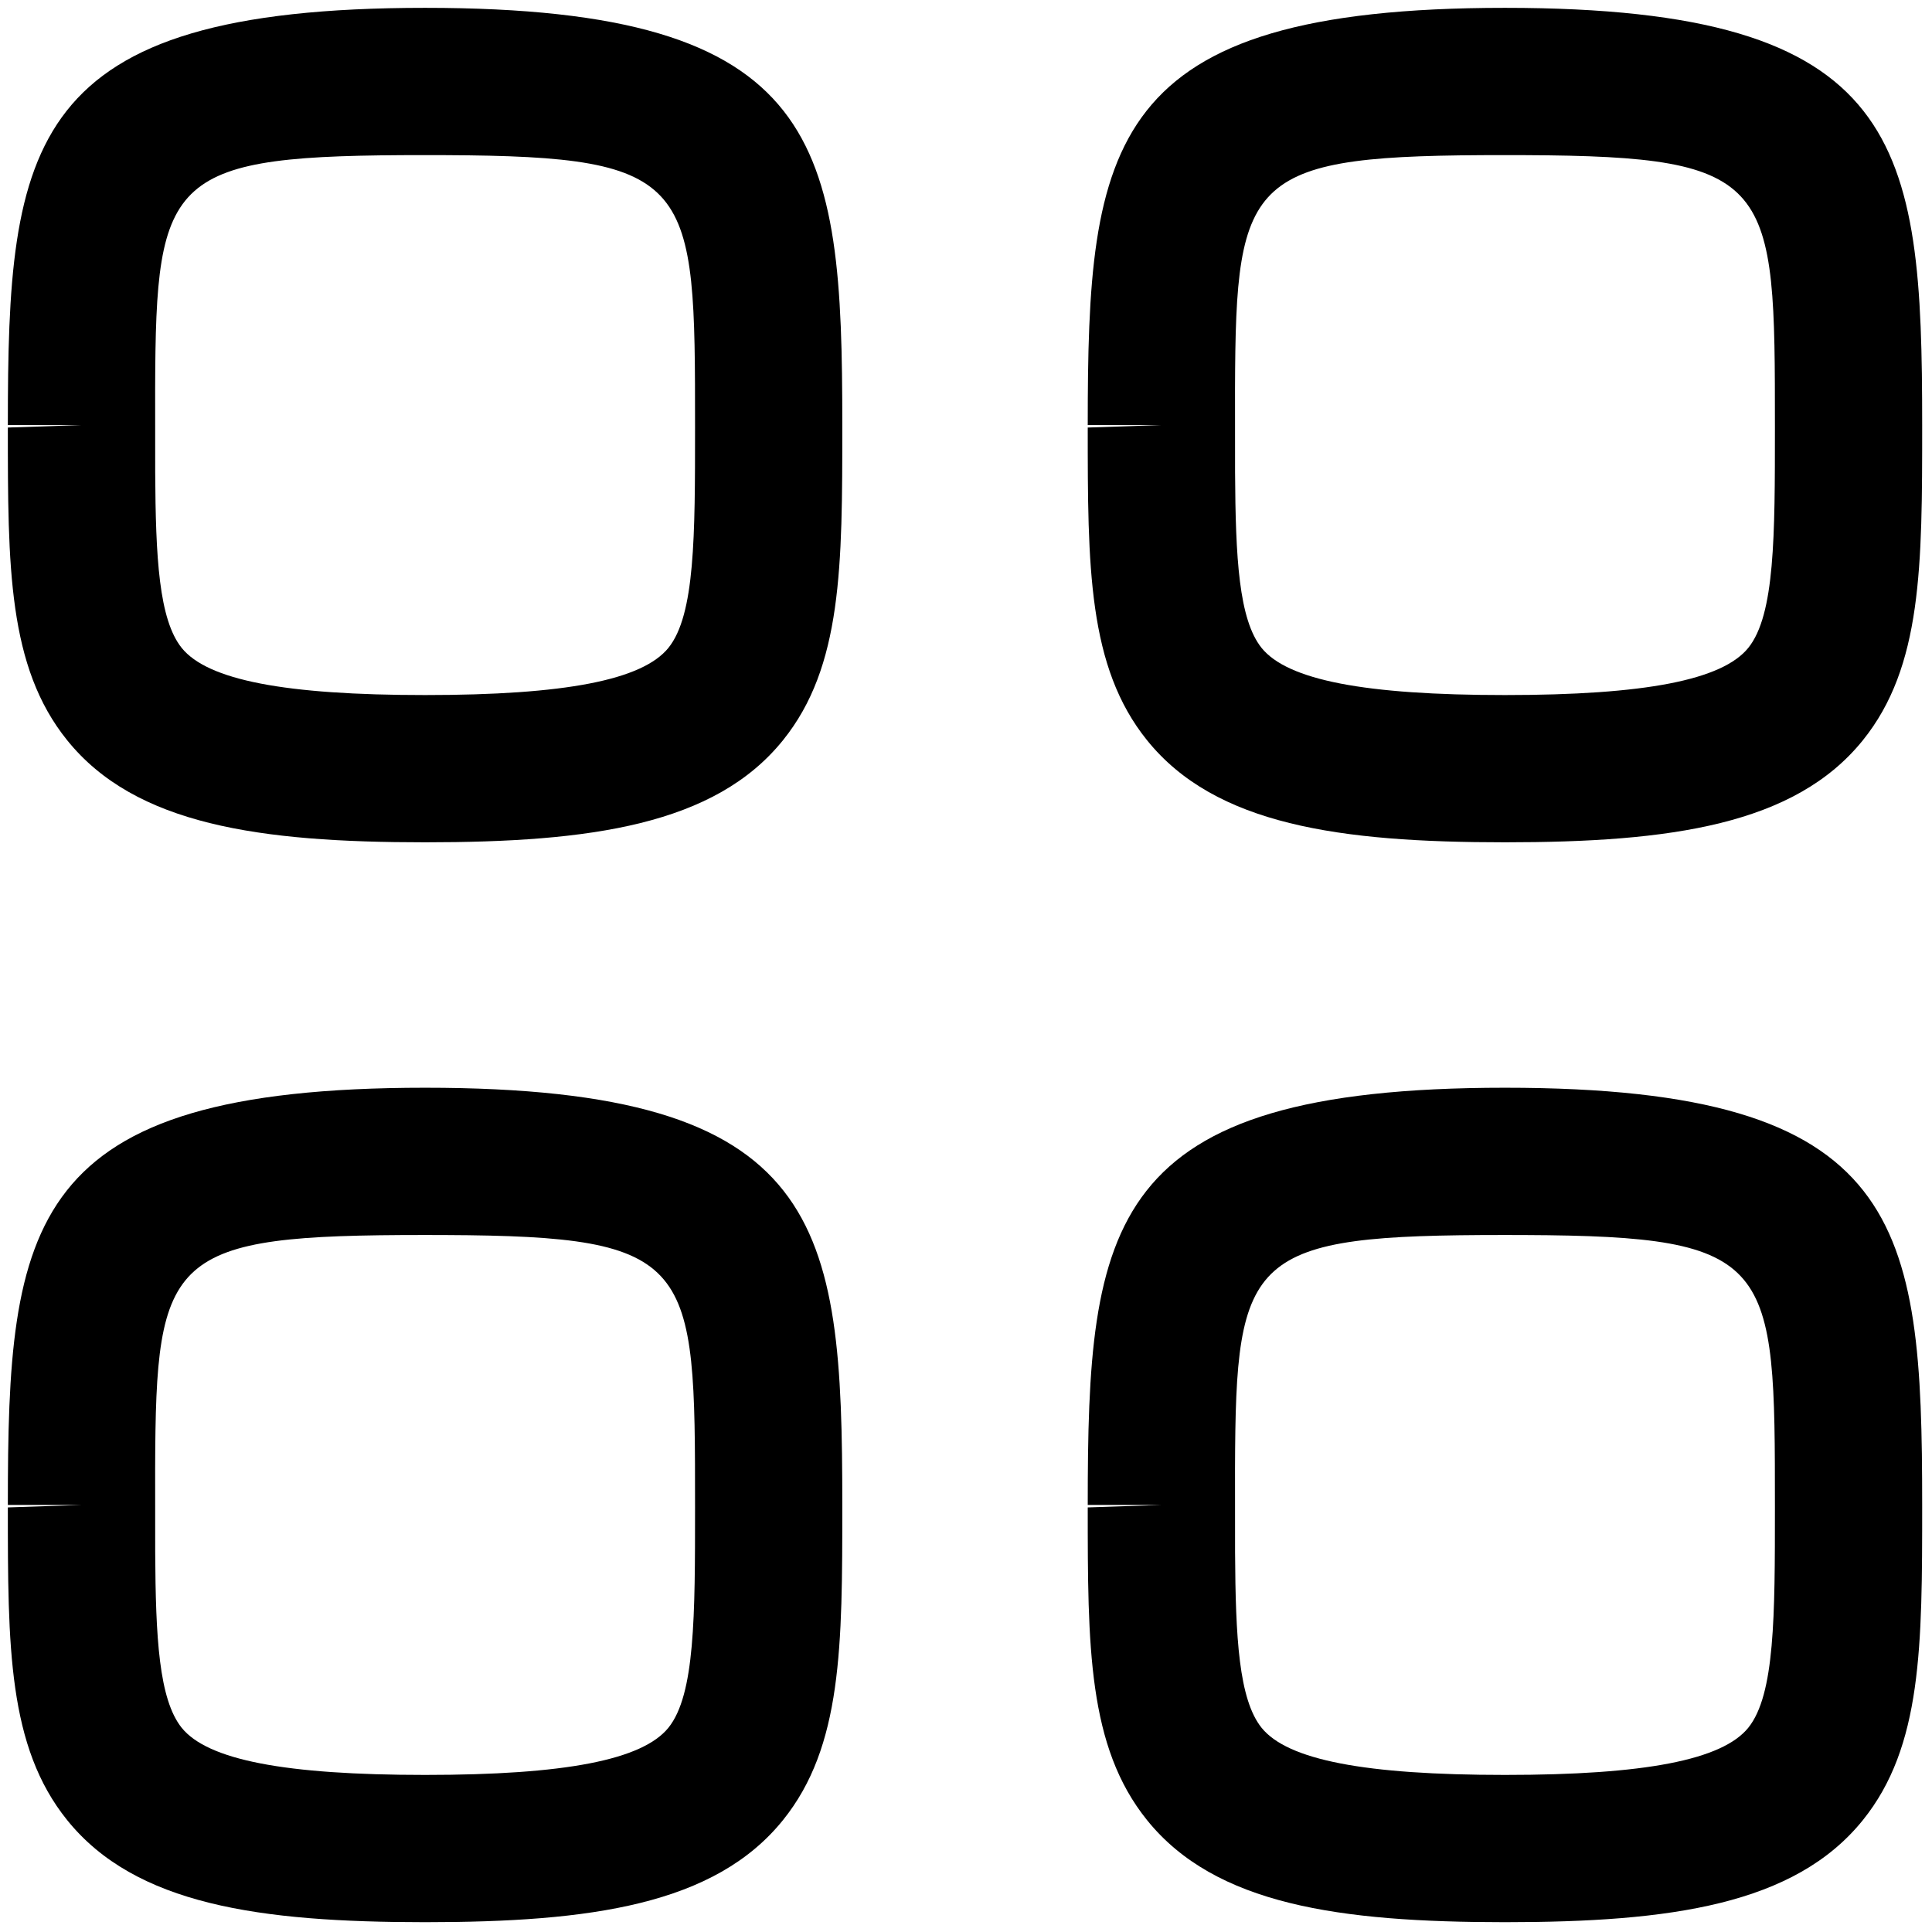 <svg width="82" height="82" viewBox="0 0 82 82" fill="none" xmlns="http://www.w3.org/2000/svg">
<path fill-rule="evenodd" clip-rule="evenodd" d="M18.042 46.167C34.996 46.167 35.75 51.917 35.75 63.875C35.75 69.867 35.75 74.129 33.233 77.25C30.337 80.846 25.067 81.583 18.042 81.583C11.017 81.583 5.746 80.846 2.85 77.25C0.333 74.129 0.333 69.871 0.333 63.979L3.458 63.875H0.333C0.333 51.917 1.087 46.167 18.042 46.167ZM63.875 46.167C80.829 46.167 81.583 51.917 81.583 63.875C81.583 69.867 81.583 74.129 79.067 77.25C76.171 80.846 70.9 81.583 63.875 81.583C56.85 81.583 51.579 80.846 48.683 77.25C46.167 74.129 46.167 69.871 46.167 63.979L49.292 63.875H46.167C46.167 51.917 46.921 46.167 63.875 46.167ZM18.901 52.419L18.042 52.417C7.171 52.417 6.613 53.197 6.585 62.321L6.587 65.876C6.606 69.505 6.745 72.126 7.712 73.333C8.817 74.7 12.096 75.333 18.042 75.333C23.987 75.333 27.267 74.696 28.371 73.329C29.5 71.925 29.5 68.592 29.5 63.975C29.5 53.557 29.5 52.468 18.901 52.419ZM64.734 52.419L63.875 52.417C53.004 52.417 52.447 53.197 52.418 62.321L52.42 65.876C52.44 69.505 52.578 72.126 53.546 73.333C54.65 74.7 57.929 75.333 63.875 75.333C69.821 75.333 73.1 74.696 74.204 73.329C75.333 71.925 75.333 68.592 75.333 63.975C75.333 53.557 75.333 52.468 64.734 52.419ZM18.042 0.333C34.996 0.333 35.75 6.083 35.75 18.042C35.75 24.033 35.75 28.296 33.233 31.417C30.337 35.013 25.067 35.75 18.042 35.75C11.017 35.75 5.746 35.013 2.85 31.417C0.333 28.296 0.333 24.038 0.333 18.146L3.458 18.042H0.333C0.333 6.083 1.087 0.333 18.042 0.333ZM63.875 0.333C80.829 0.333 81.583 6.083 81.583 18.042C81.583 24.033 81.583 28.296 79.067 31.417C76.171 35.013 70.9 35.75 63.875 35.75C56.85 35.75 51.579 35.013 48.683 31.417C46.167 28.296 46.167 24.038 46.167 18.146L49.292 18.042H46.167C46.167 6.083 46.921 0.333 63.875 0.333ZM18.901 6.585L18.042 6.583C7.171 6.583 6.613 7.363 6.585 16.488L6.587 20.042C6.606 23.671 6.745 26.293 7.712 27.5C8.817 28.867 12.096 29.5 18.042 29.5C23.987 29.5 27.267 28.863 28.371 27.496C29.5 26.092 29.5 22.758 29.5 18.142C29.5 7.724 29.5 6.634 18.901 6.585ZM64.734 6.585L63.875 6.583C53.004 6.583 52.447 7.363 52.418 16.488L52.42 20.042C52.44 23.671 52.578 26.293 53.546 27.5C54.65 28.867 57.929 29.5 63.875 29.5C69.821 29.5 73.1 28.863 74.204 27.496C75.333 26.092 75.333 22.758 75.333 18.142C75.333 7.724 75.333 6.634 64.734 6.585Z" fill="black"/>
</svg>
